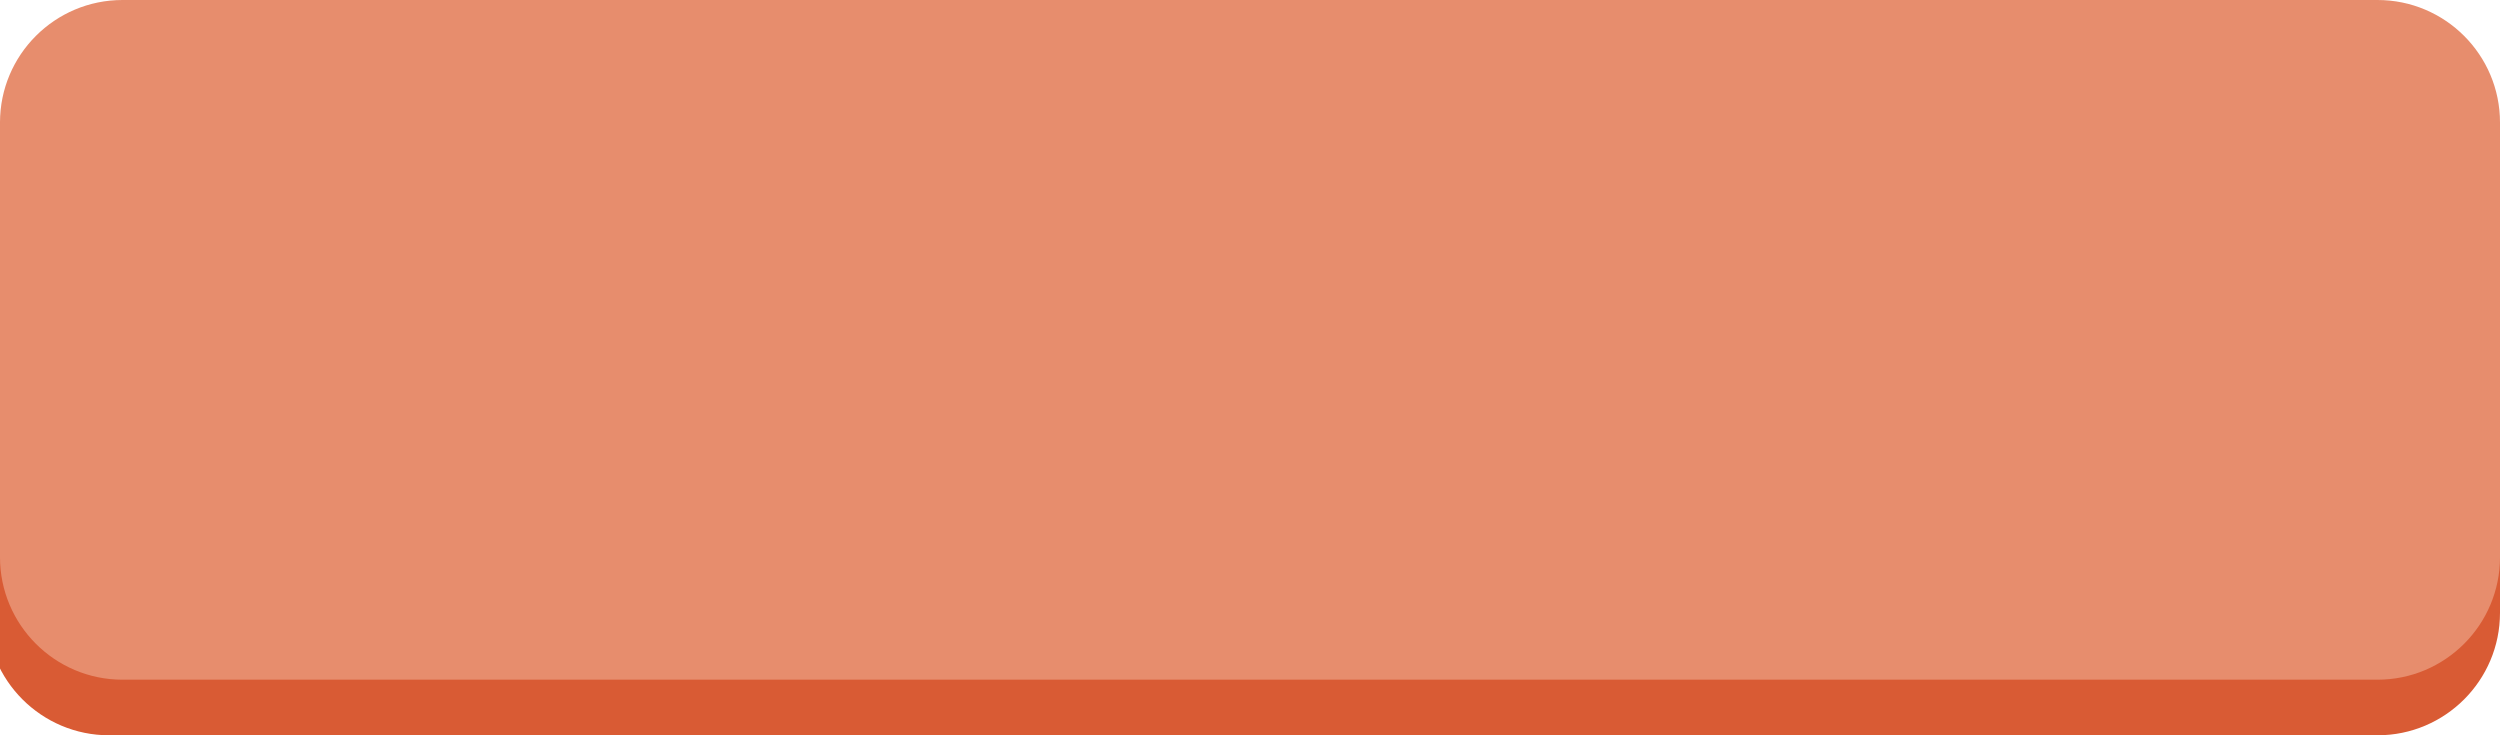 <svg xmlns="http://www.w3.org/2000/svg" xmlns:xlink="http://www.w3.org/1999/xlink" width="2040" zoomAndPan="magnify" viewBox="0 0 1530 450" height="600" preserveAspectRatio="xMidYMid meet" version="1.0"><defs><clipPath id="8833d22703"><path d="M 0 34.023 L 1530 34.023 L 1530 450 L 0 450 Z M 0 34.023 " clip-rule="nonzero"/></clipPath><clipPath id="156f83f5e1"><path d="M 66.797 34.023 L 1455 34.023 C 1496.422 34.023 1530 67.602 1530 109.023 L 1530 375 C 1530 416.422 1496.422 450 1455 450 L 66.797 450 C 25.379 450 -8.203 416.422 -8.203 375 L -8.203 109.023 C -8.203 67.602 25.379 34.023 66.797 34.023 Z M 66.797 34.023 " clip-rule="nonzero"/></clipPath><clipPath id="c97a2553e1"><path d="M 0 0 L 1530 0 L 1530 415.977 L 0 415.977 Z M 0 0 " clip-rule="nonzero"/></clipPath><clipPath id="e699e1a53f"><path d="M 75 0 L 1455 0 C 1496.422 0 1530 33.578 1530 75 L 1530 340.977 C 1530 382.398 1496.422 415.977 1455 415.977 L 75 415.977 C 33.578 415.977 0 382.398 0 340.977 L 0 75 C 0 33.578 33.578 0 75 0 Z M 75 0 " clip-rule="nonzero"/></clipPath></defs><g clip-path="url(#8833d22703)"><g clip-path="url(#156f83f5e1)"><path fill="#d95b34" d="M -8.203 34.023 L 1530.586 34.023 L 1530.586 450 L -8.203 450 Z M -8.203 34.023 " fill-opacity="1" fill-rule="nonzero"/></g></g><g clip-path="url(#c97a2553e1)"><g clip-path="url(#e699e1a53f)"><path fill="#e78d6d" d="M 0 0 L 1530.664 0 L 1530.664 415.977 L 0 415.977 Z M 0 0 " fill-opacity="1" fill-rule="nonzero"/></g></g></svg>